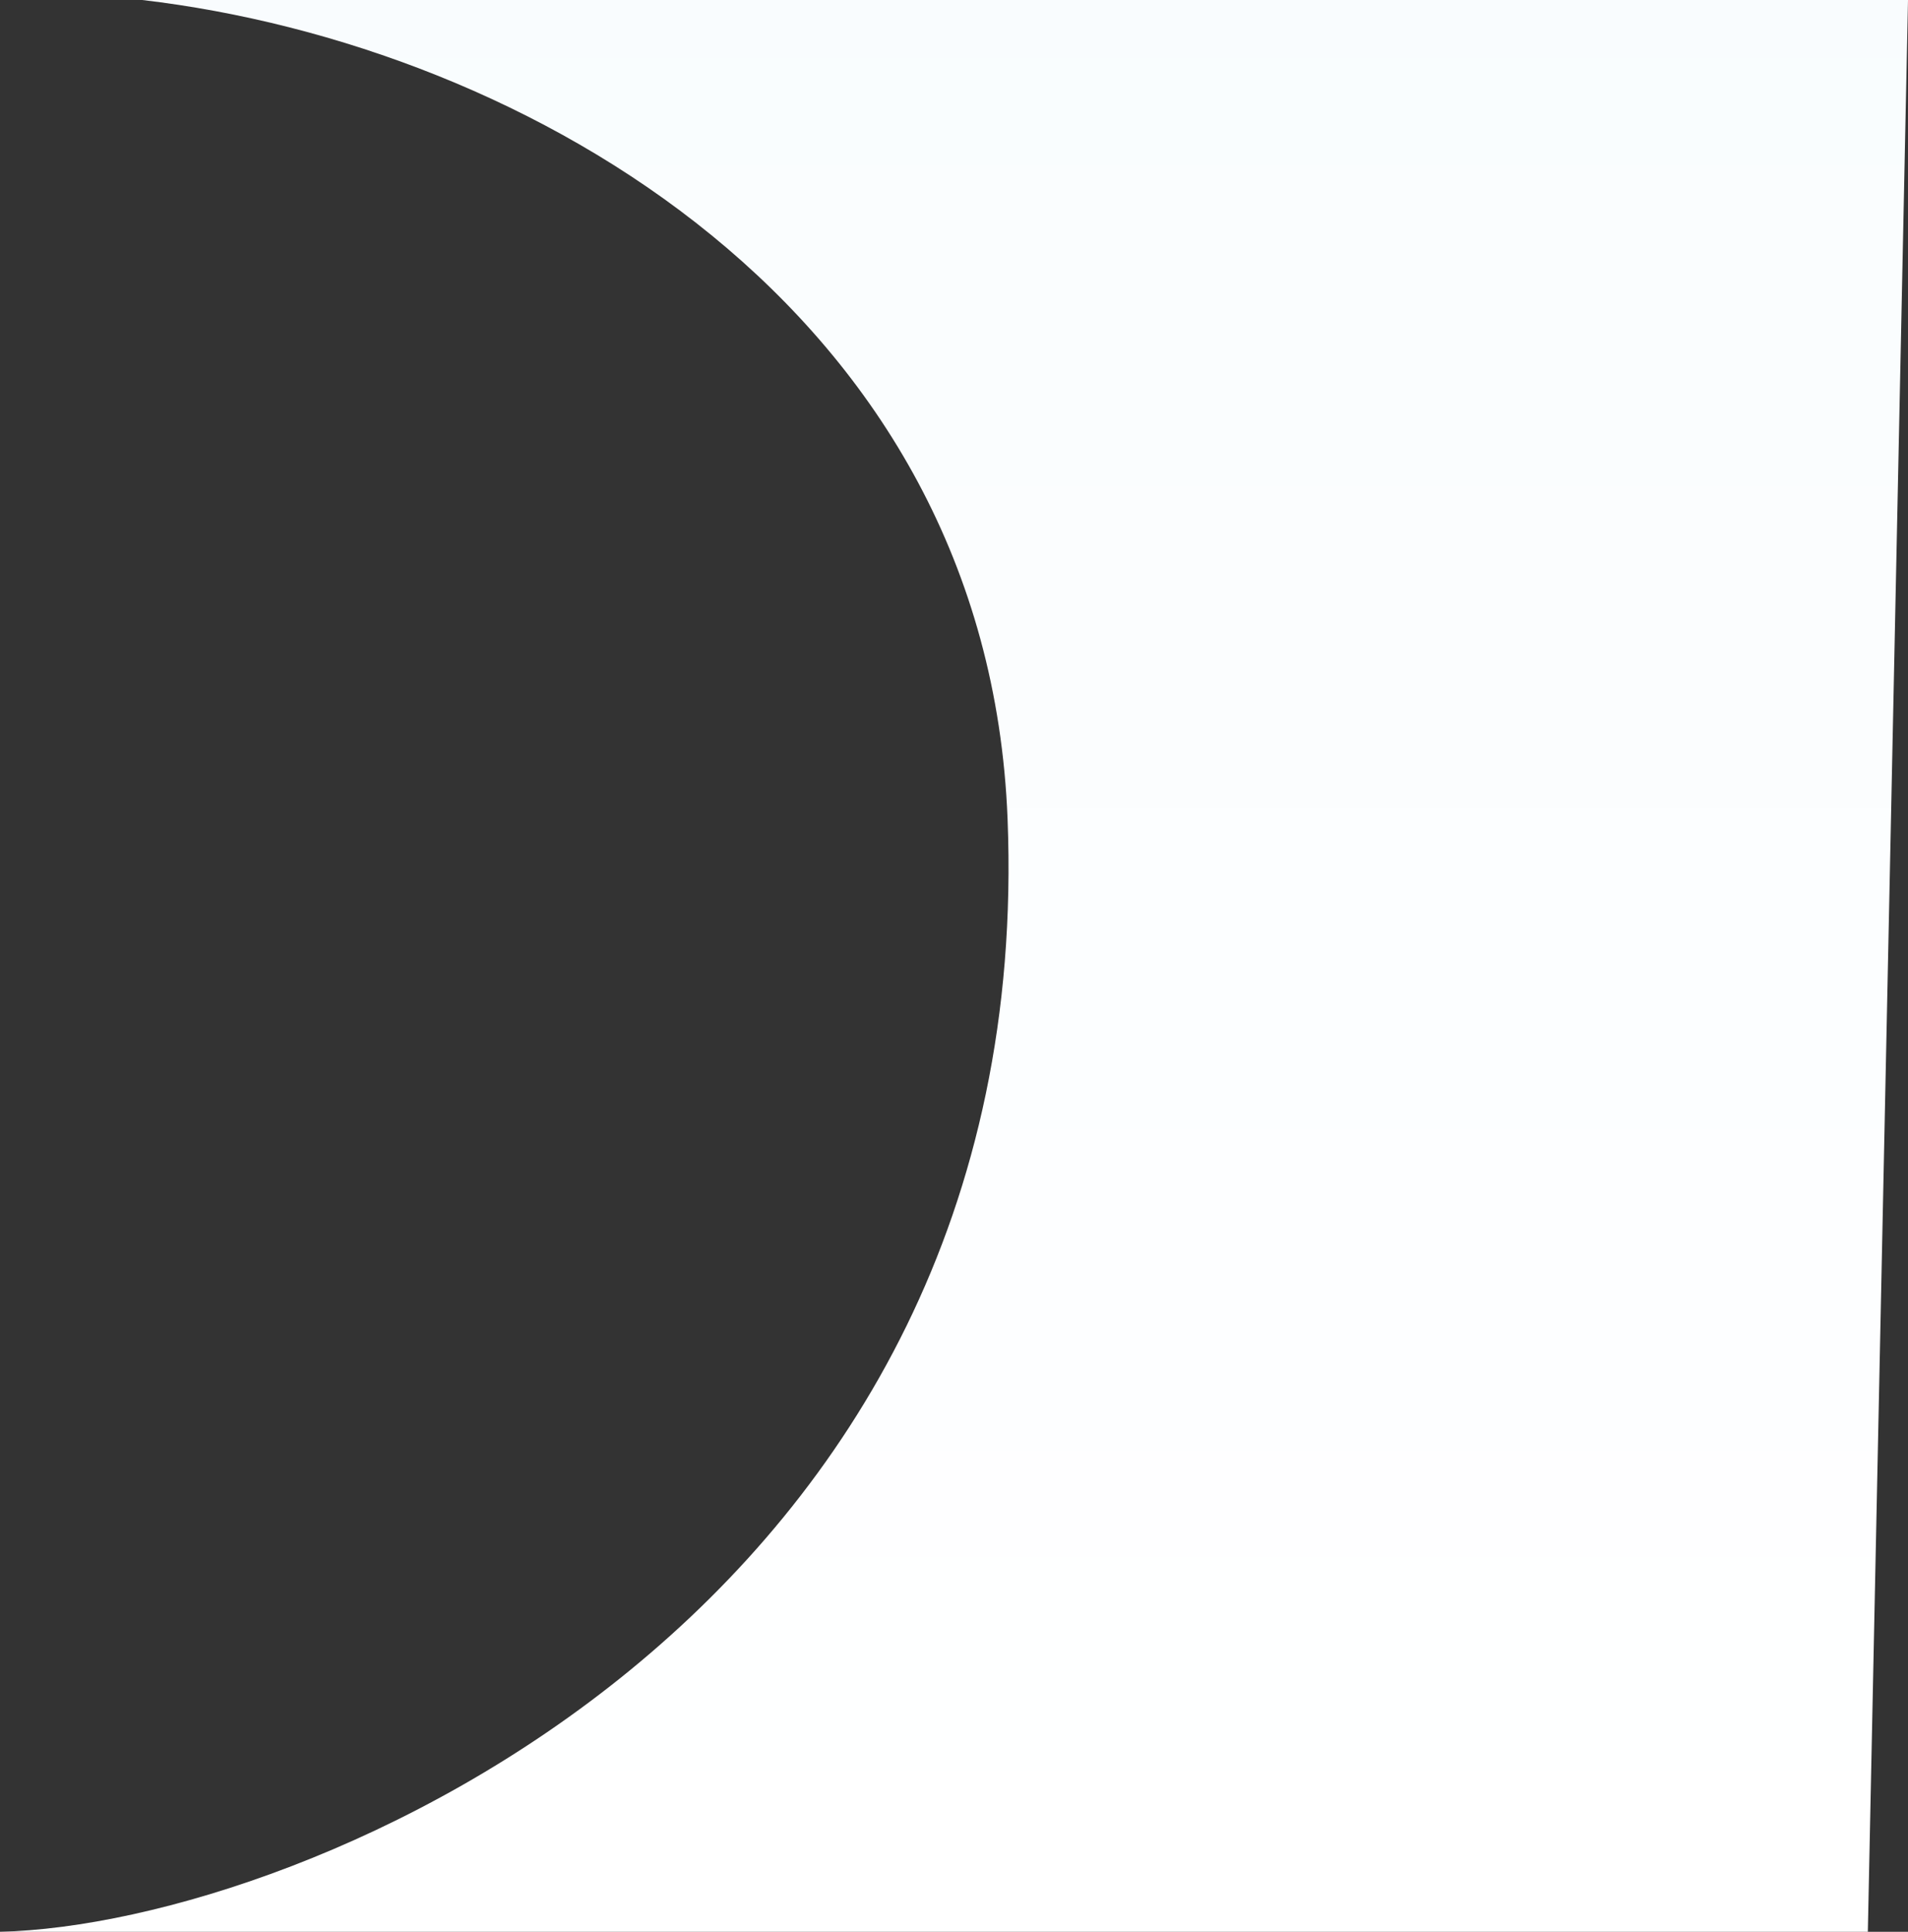 <svg width="570" height="577" viewBox="0 0 570 577" fill="none" xmlns="http://www.w3.org/2000/svg">
<rect x="0" y="0" width="570" height="577" fill="#333333" stroke="none"/>
<path d="M301 244.5C310.348 481.31 91.667 574.833 0 577L558 577L570 0L42.5 -1.49196e-05C157.5 13.5 295 92.5 301 244.5Z" fill="url(#paint0_linear)"/>
<defs>
<linearGradient id="paint0_linear" x1="285" y1="577" x2="285" y2="-94.5" gradientUnits="userSpaceOnUse">
<stop stop-color="white"/>
<stop offset="1" stop-color="#F8FCFE"/>
</linearGradient>
</defs>
</svg>
